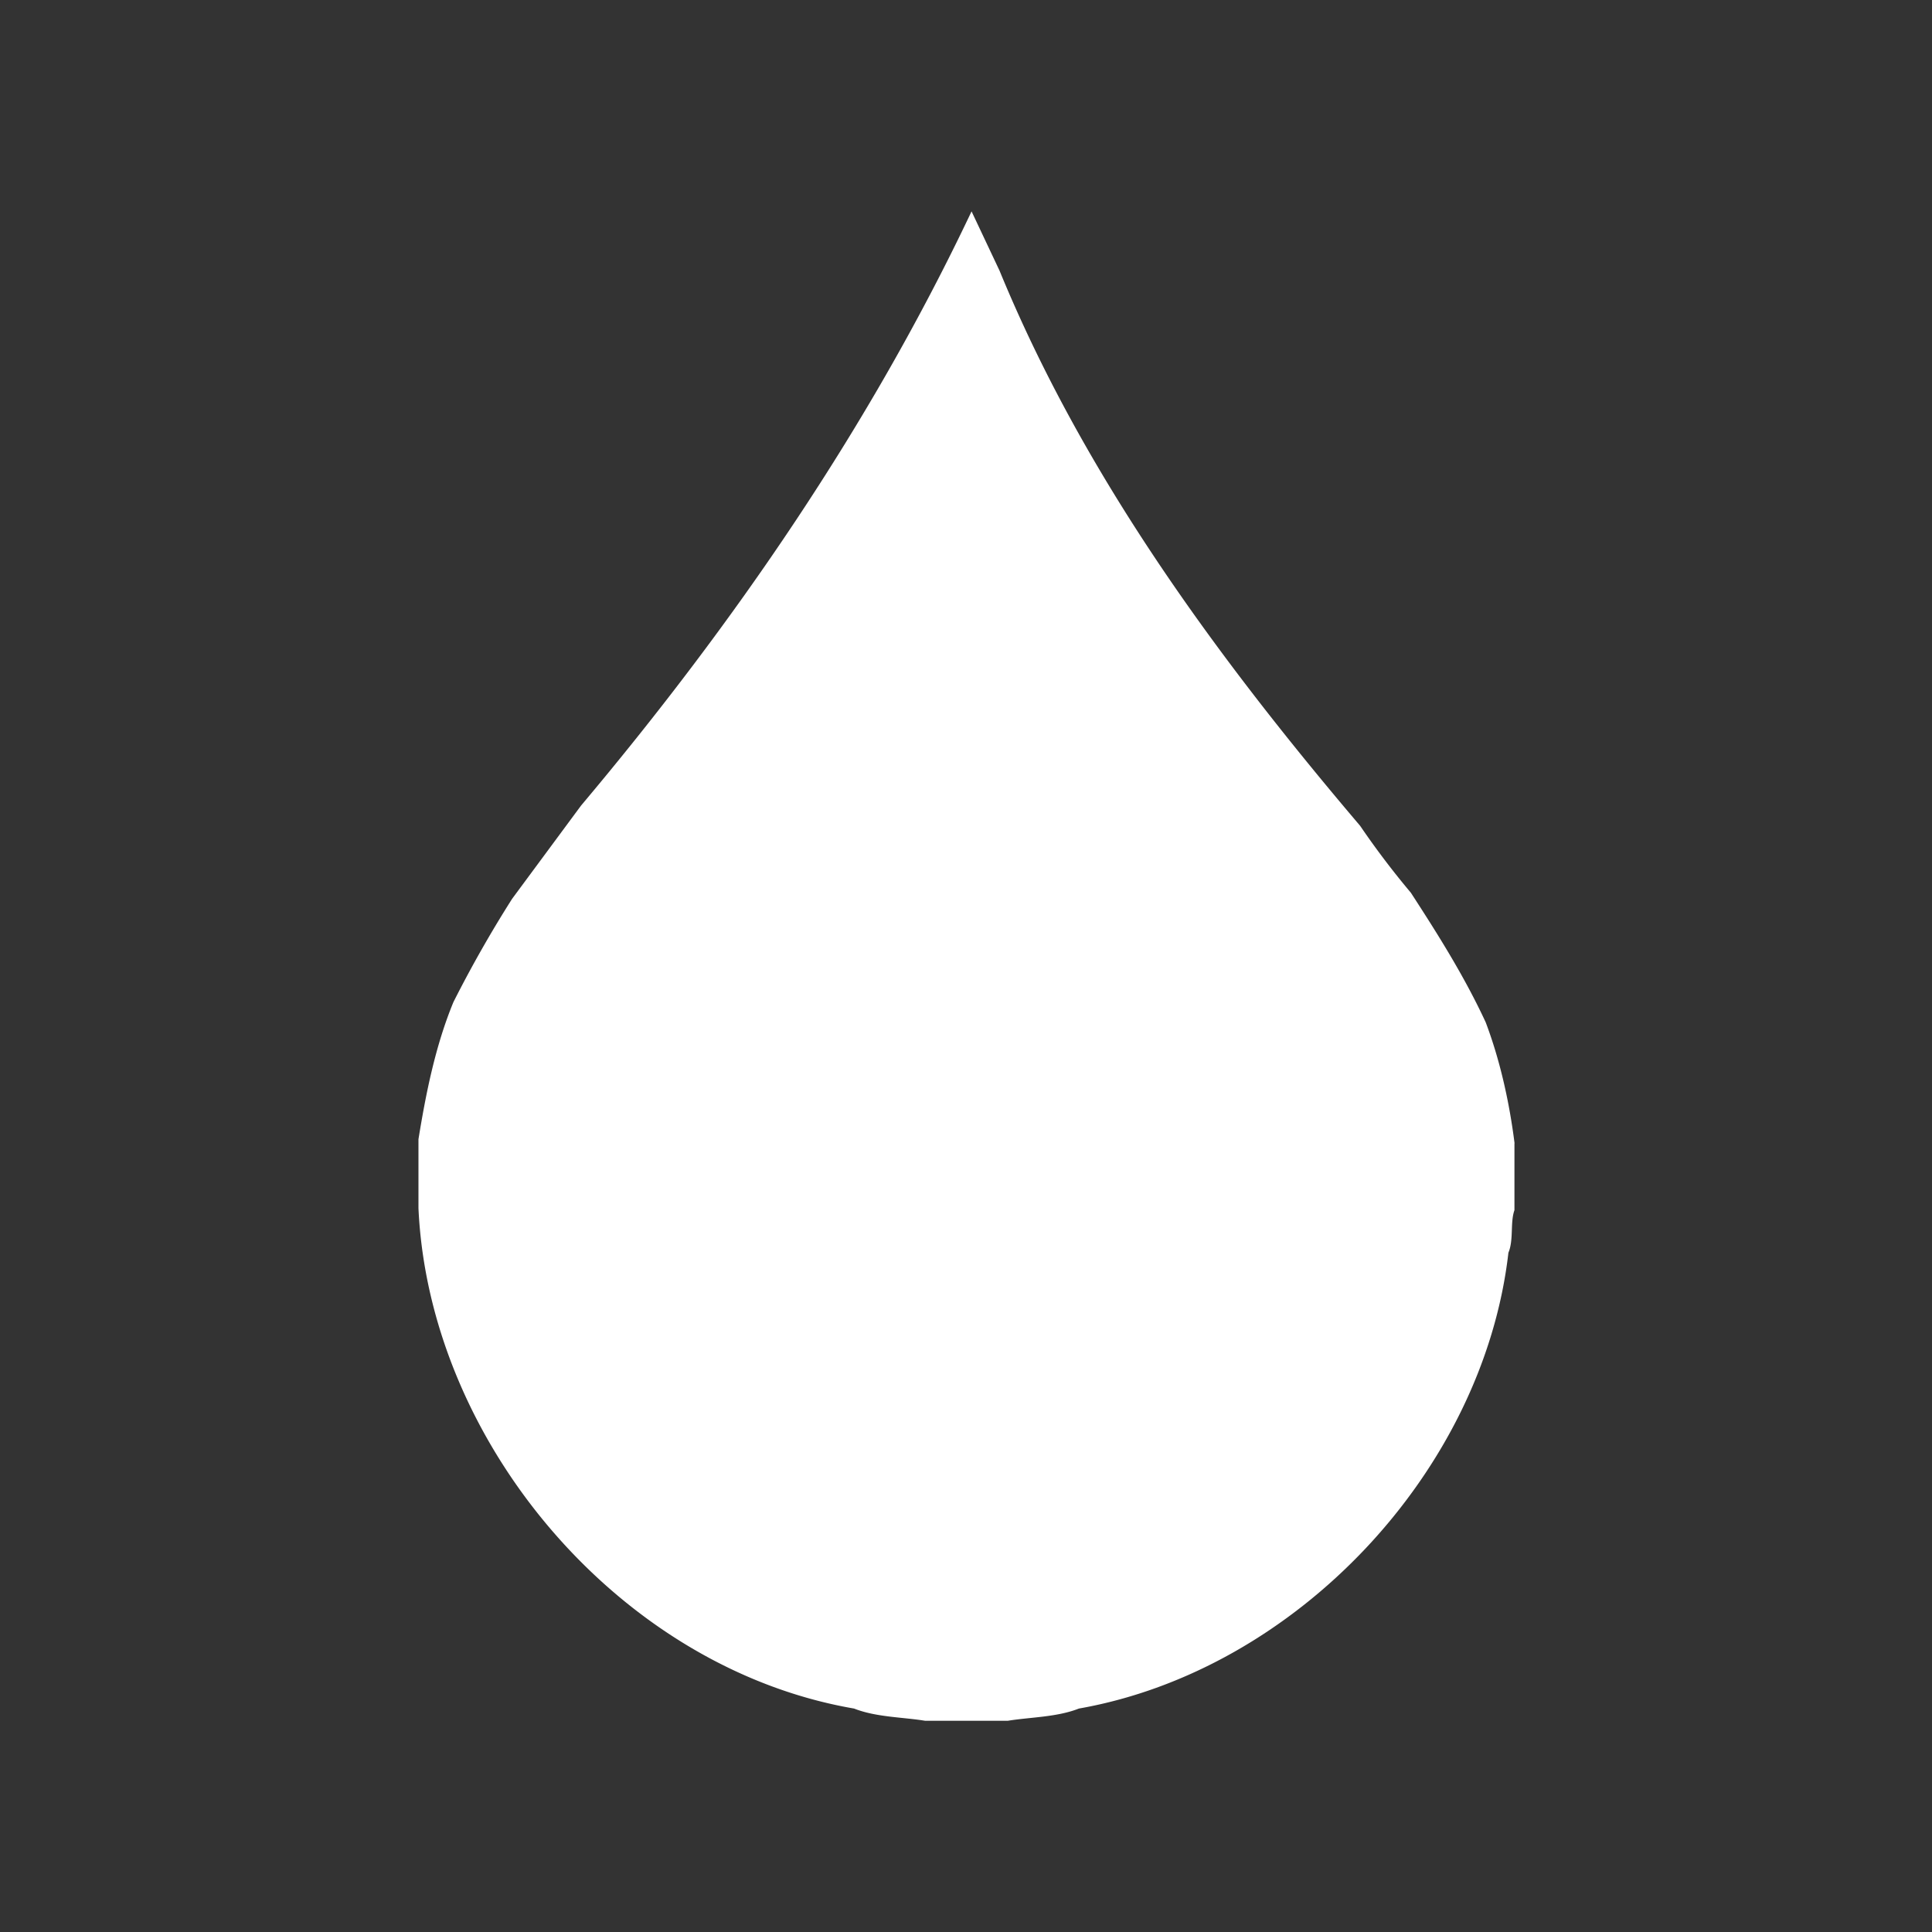 <svg xmlns="http://www.w3.org/2000/svg" height="32" width="32"><rect width="100%" height="100%" fill="#333333" stroke="none"/><path d="M25.084 18.937v1.107c-.073.205-.01.49-.1.705-.416 3.624-3.517 6.916-7.114 7.55-.366.144-.799.141-1.175.202H15.32c-.375-.061-.808-.058-1.174-.202-3.88-.668-7.038-4.406-7.215-8.288V18.87c.123-.759.28-1.547.579-2.272a19.9 19.9 0 0 1 .973-1.712l1.141-1.543c2.552-3.034 4.787-6.292 6.468-9.842l.463.981c1.39 3.384 3.58 6.381 5.973 9.196a13.717 13.717 0 0 0 .84 1.108c.449.691.889 1.389 1.24 2.147.242.641.393 1.332.478 2.004z" fill="#fff"/></svg>